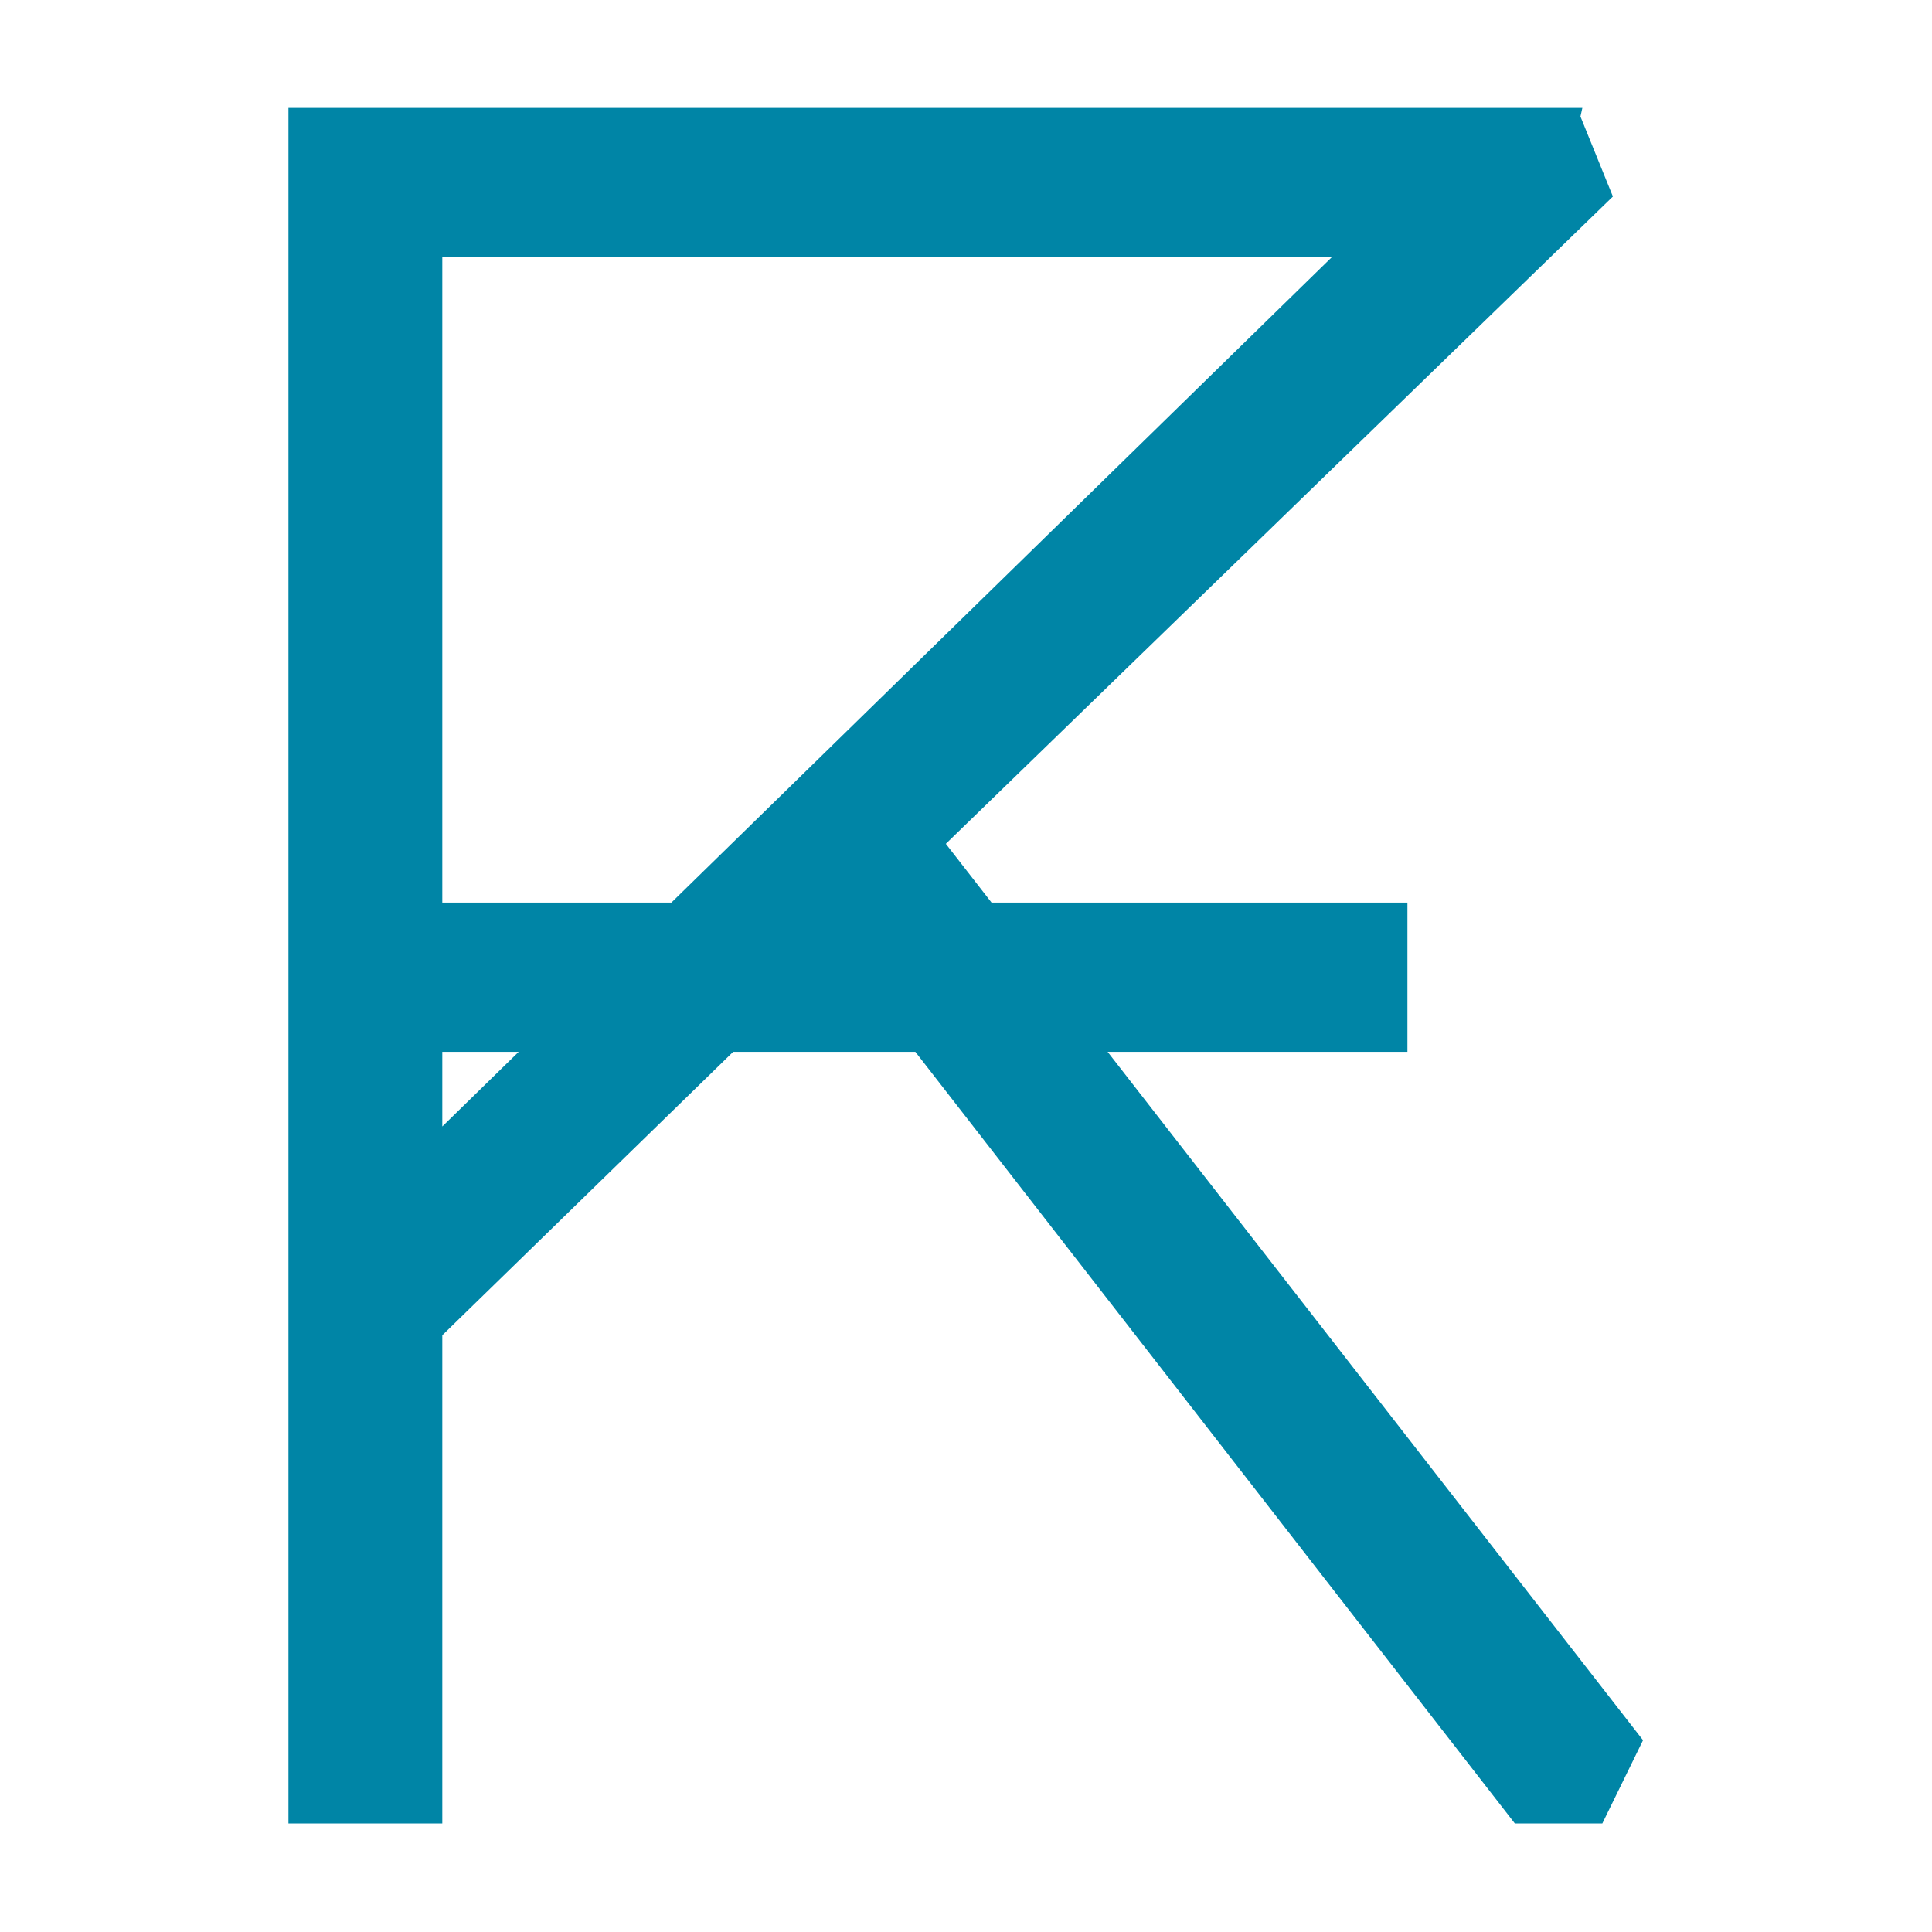 <?xml version="1.0" encoding="UTF-8" standalone="no"?>
<!DOCTYPE svg PUBLIC "-//W3C//DTD SVG 1.1//EN" "http://www.w3.org/Graphics/SVG/1.1/DTD/svg11.dtd">
<svg width="100%" height="100%" viewBox="0 0 2000 2000" version="1.1" xmlns="http://www.w3.org/2000/svg" xmlns:xlink="http://www.w3.org/1999/xlink" xml:space="preserve" xmlns:serif="http://www.serif.com/" style="fill-rule:evenodd;clip-rule:evenodd;stroke-linejoin:round;stroke-miterlimit:2;">
    <g transform="matrix(2.259,0,0,2.259,-498.451,-761.229)">
        <path d="M944.9,390.358L945.769,386.424L352.832,386.424L352.832,1172.59L423.333,1172.59L423.333,948.868L556.621,818.98L640.118,818.98L914.846,1172.59L954.916,1172.59L973.576,1134.44L728.219,818.98L865.611,818.98L865.611,750.59L675.027,750.59L654.083,723.662C654.083,723.662 959.767,427.028 959.767,427.028L944.9,390.358ZM423.333,818.98L423.333,853.185L458.333,818.98L423.333,818.98ZM831.049,454.736L423.333,454.809C423.333,454.809 423.333,750.59 423.333,750.59L528.314,750.59L831.049,454.736Z" style="fill:rgb(0,133,166);"/>
    </g>
</svg>

